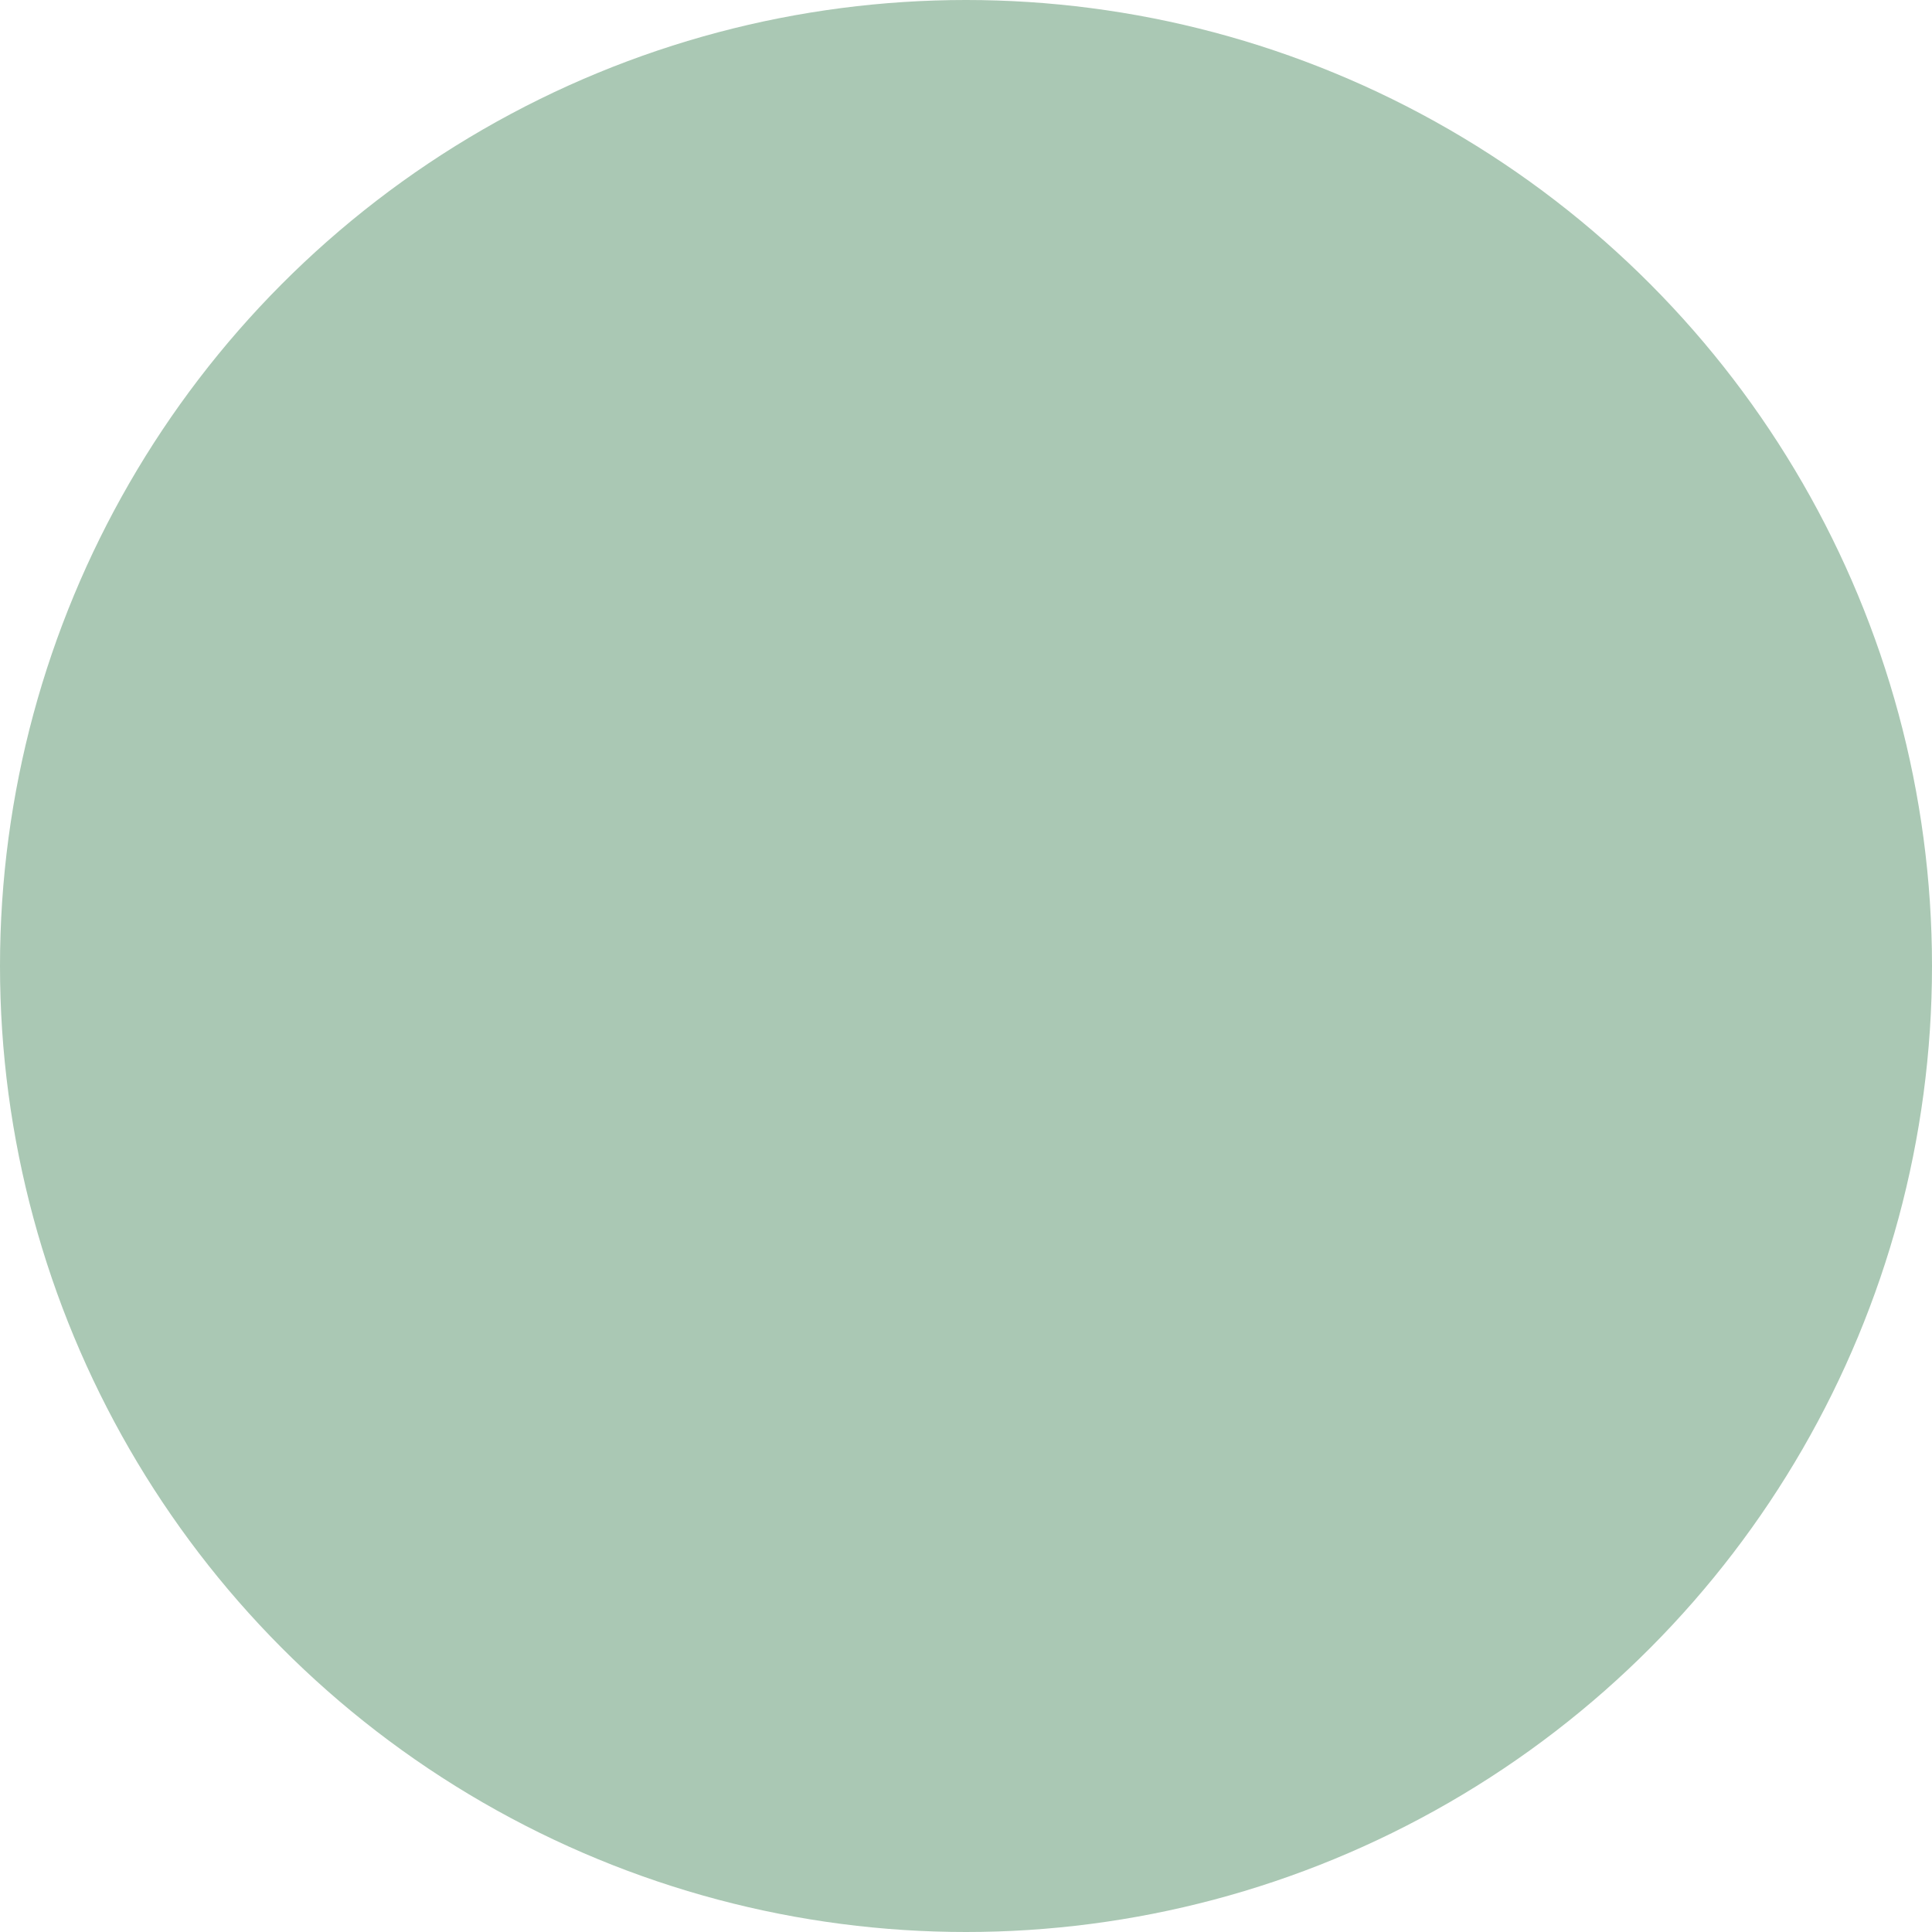 <svg version="1.1"
     baseProfile="full"
     width="100" height="100"
     xmlns="http://www.w3.org/2000/svg">

    <defs>
        <radialGradient id="radialGradient">
            <stop offset="0%" stop-color="#AAC8B4"/>
            <stop offset="100%" stop-color="#AAC8B400"/>
        </radialGradient>
        <radialGradient id="RadialGradient2" cx="0.25" cy="0.25" r="0.25">
            <stop offset="0%" stop-color="red"/>
            <stop offset="100%" stop-color="blue"/>
        </radialGradient>
    </defs>

    <circle
            cx="50" cy="50"
            r="50"
            fill="url(#radialGradient)"
    />

</svg>

